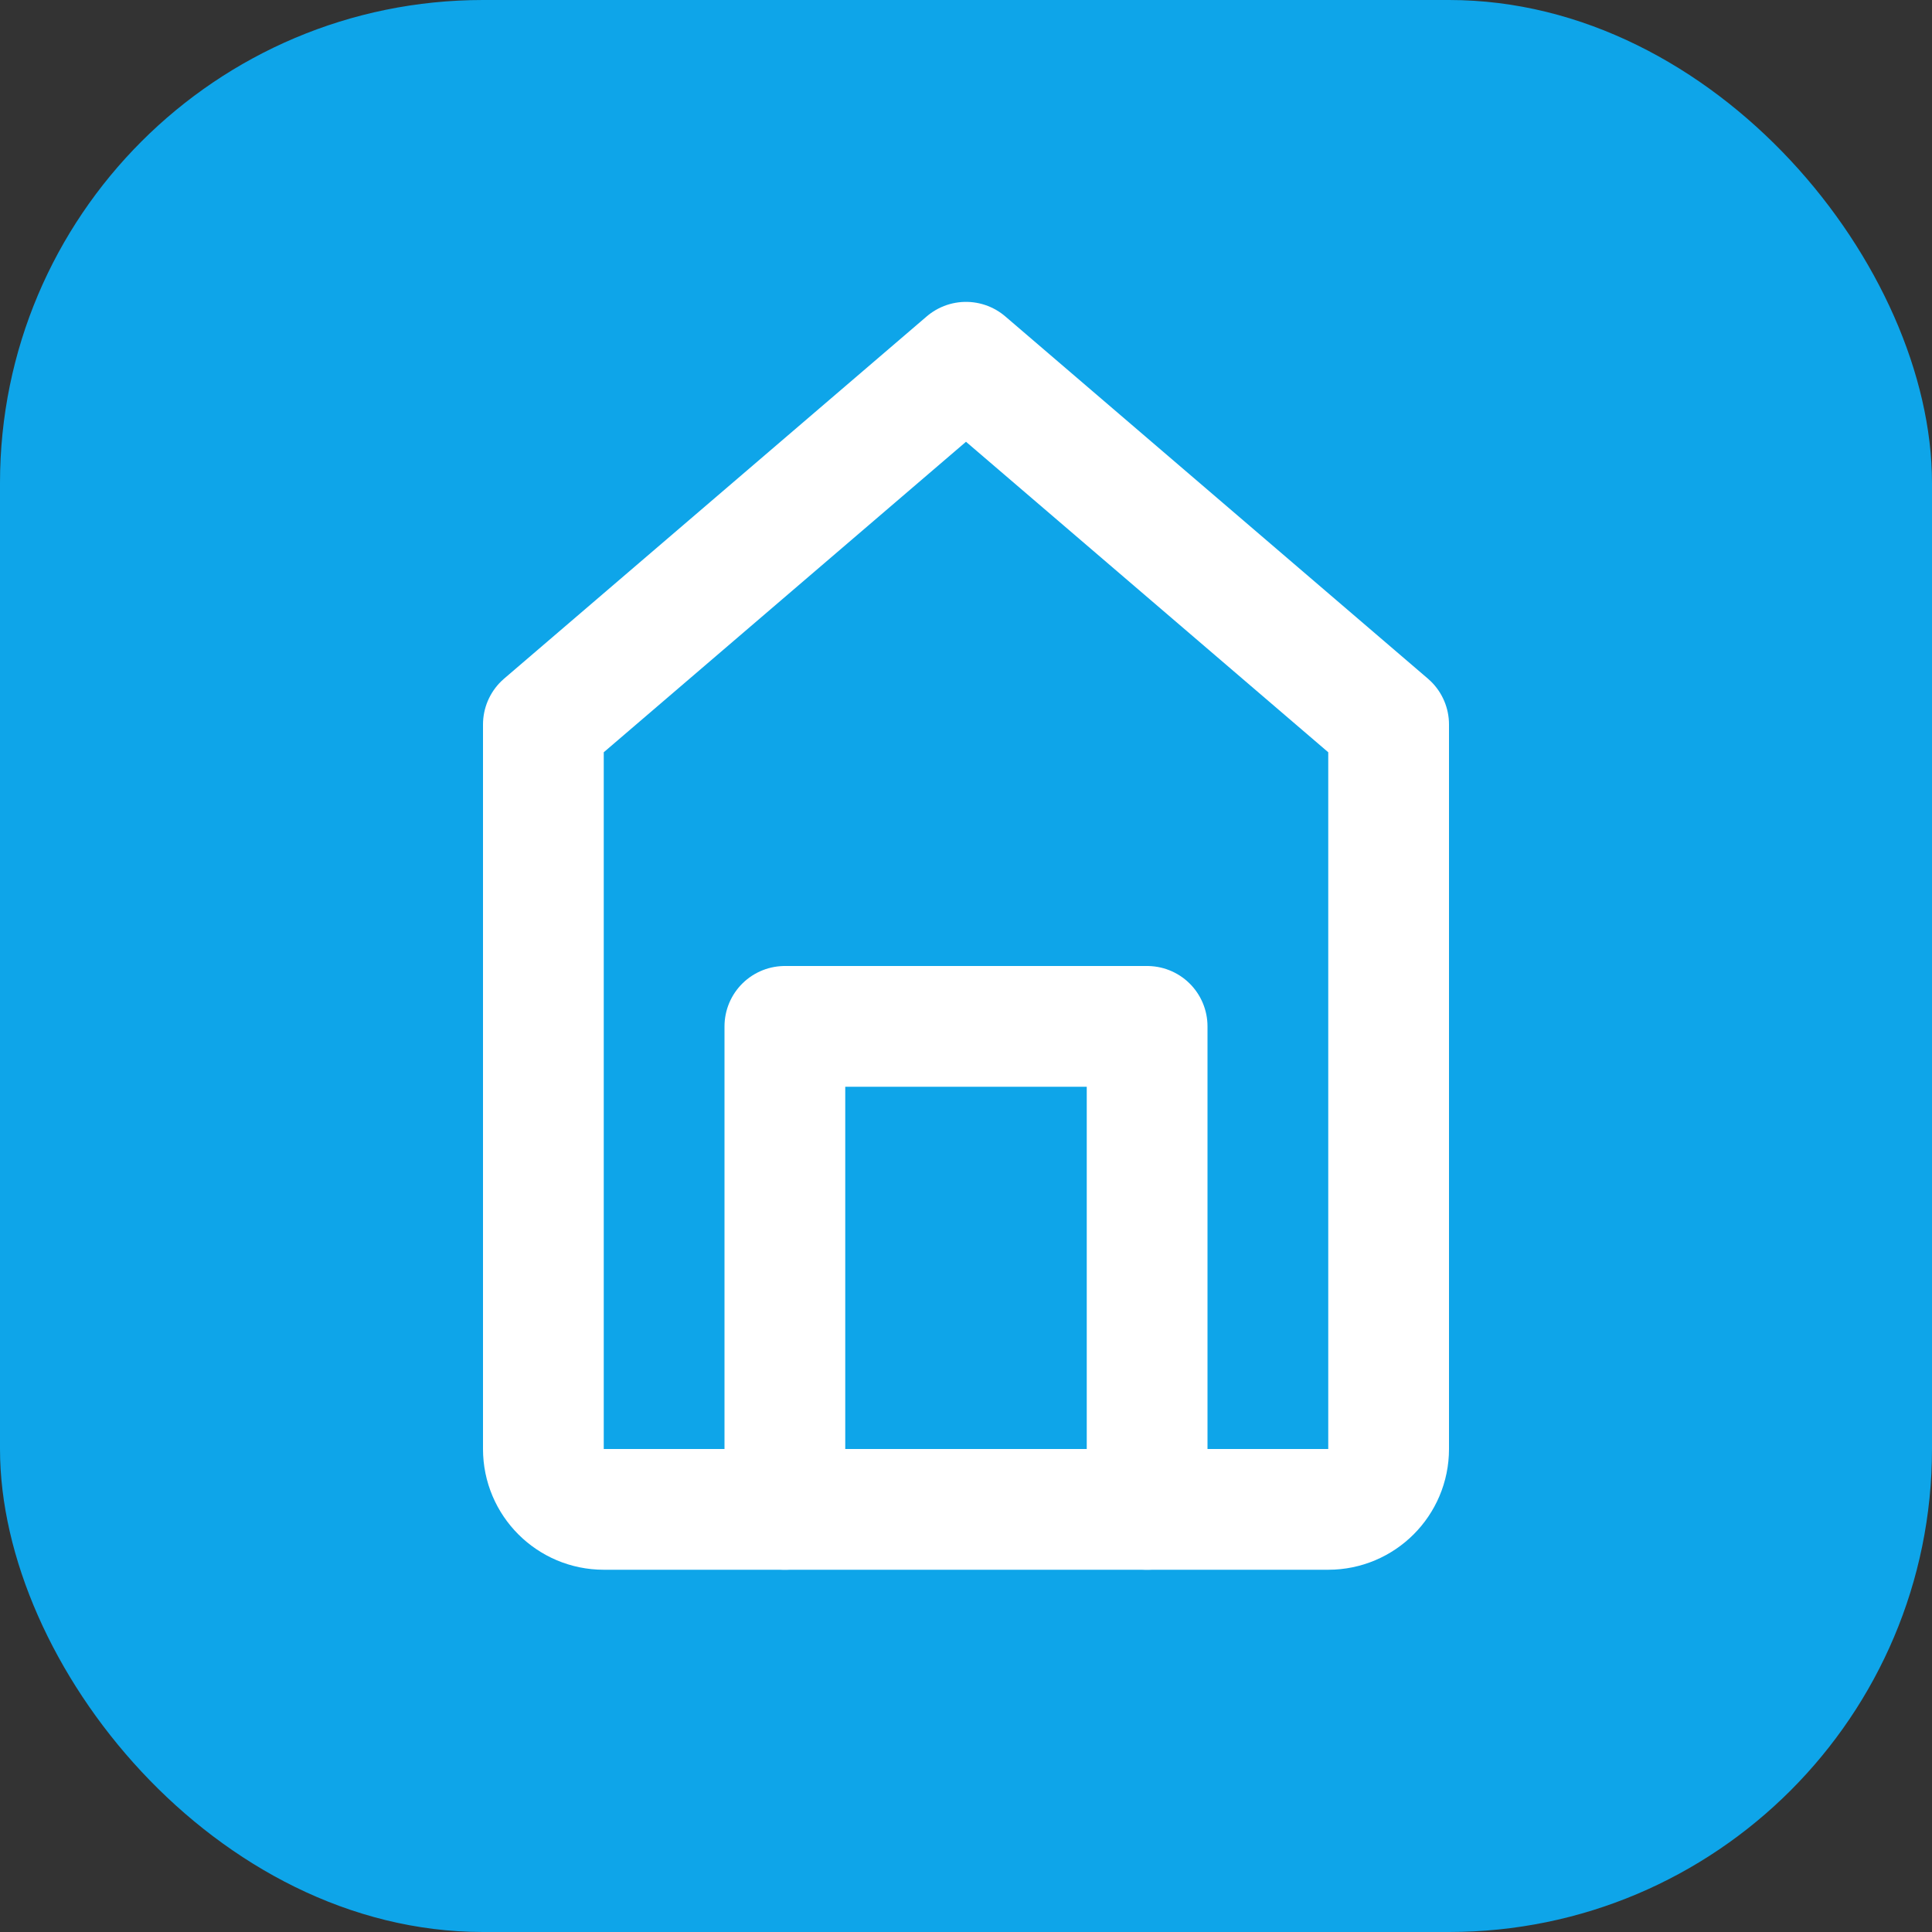 <svg width="32" height="32" viewBox="0 0 32 32" fill="none" xmlns="http://www.w3.org/2000/svg">
  <rect x="0" y="0" width="32" height="32" fill="#333333" stroke="none"/>
  <rect width="32" height="32" rx="8" fill="#0EA5E9"/>
  <path d="M9 12L16 6L23 12V24C23 24.552 22.552 25 22 25H10C9.448 25 9 24.552 9 24V12Z" stroke="white" stroke-width="2" stroke-linecap="round" stroke-linejoin="round"/>
  <path d="M13 25V17H19V25" stroke="white" stroke-width="2" stroke-linecap="round" stroke-linejoin="round"/>
</svg>